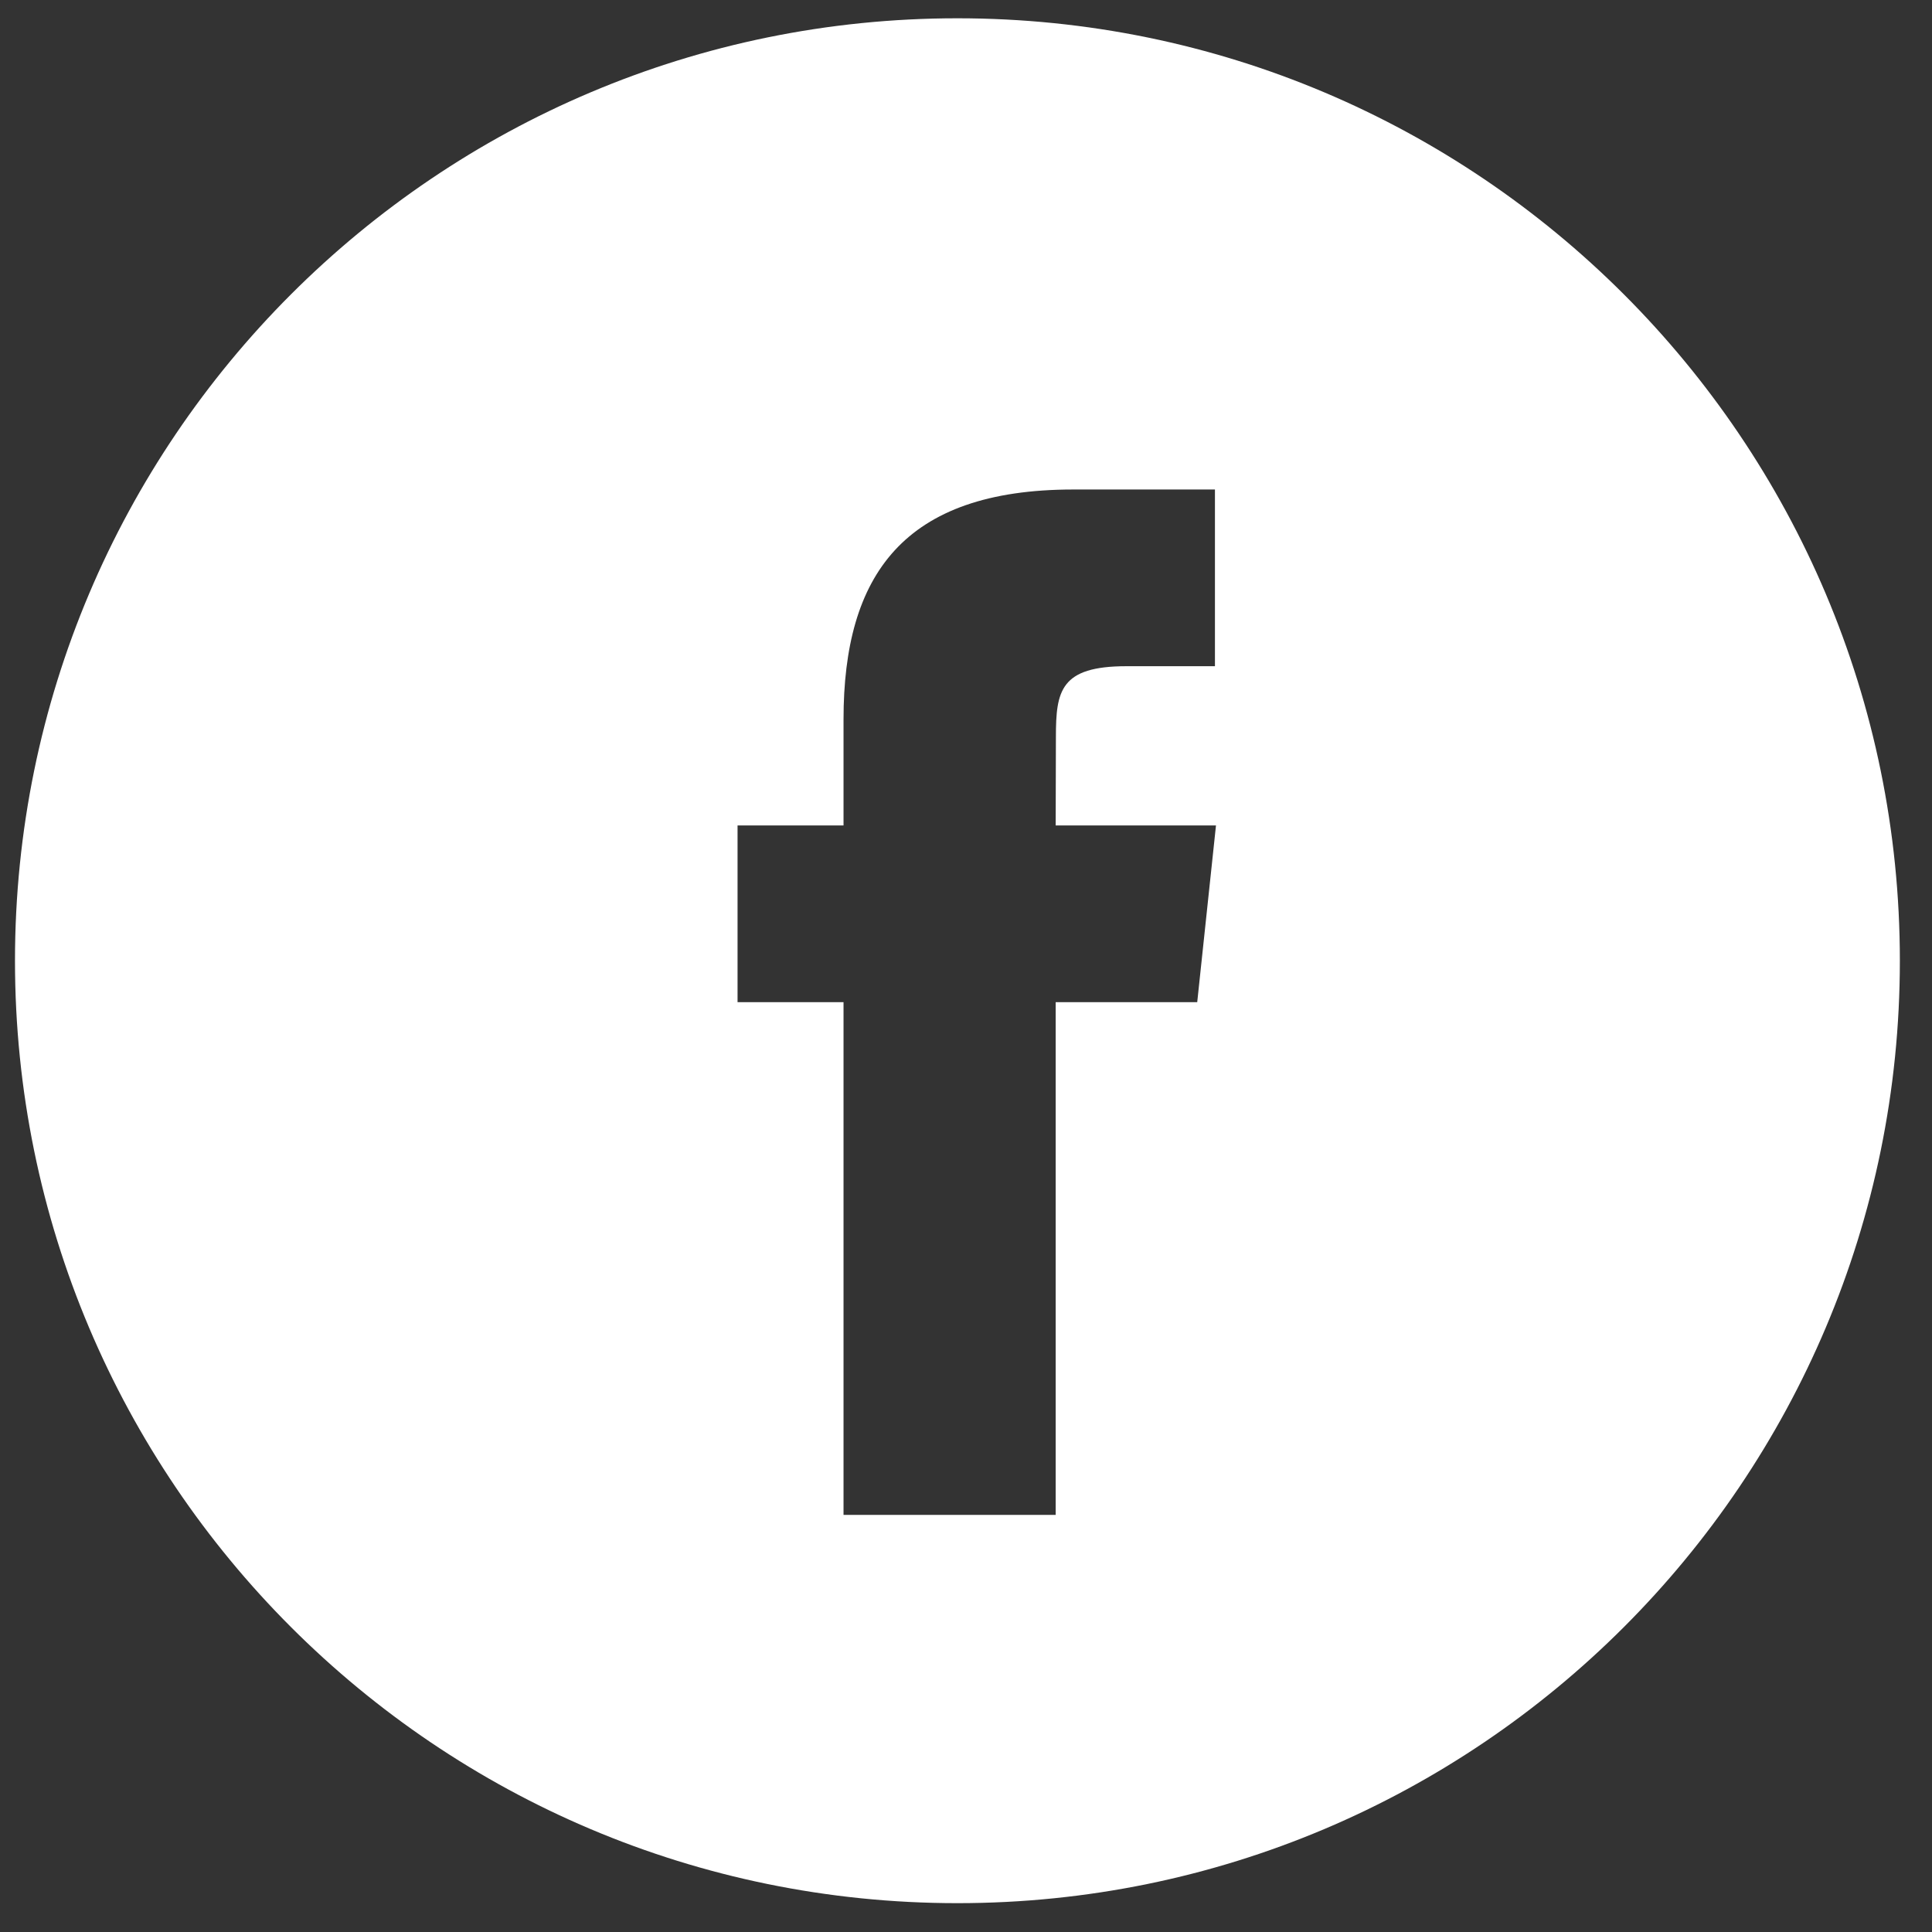 <svg width="41" height="41" viewBox="0 0 41 41" fill="none" xmlns="http://www.w3.org/2000/svg">
<rect x="0" y="0" width="41" height="41" fill="#333333" stroke="none"/>
<path fill-rule="evenodd" clip-rule="evenodd" d="M20.318 0.388C9.273 0.388 0.318 9.342 0.318 20.388C0.318 31.434 9.273 40.388 20.318 40.388C31.364 40.388 40.318 31.434 40.318 20.388C40.318 9.342 31.364 0.388 20.318 0.388ZM22.403 21.267V32.148H17.901V21.267H15.652V17.517H17.901V15.266C17.901 12.207 19.171 10.388 22.779 10.388H25.783V14.138H23.905C22.501 14.138 22.408 14.662 22.408 15.64L22.403 17.517H25.805L25.407 21.267H22.403Z" fill="white"/>
</svg>
